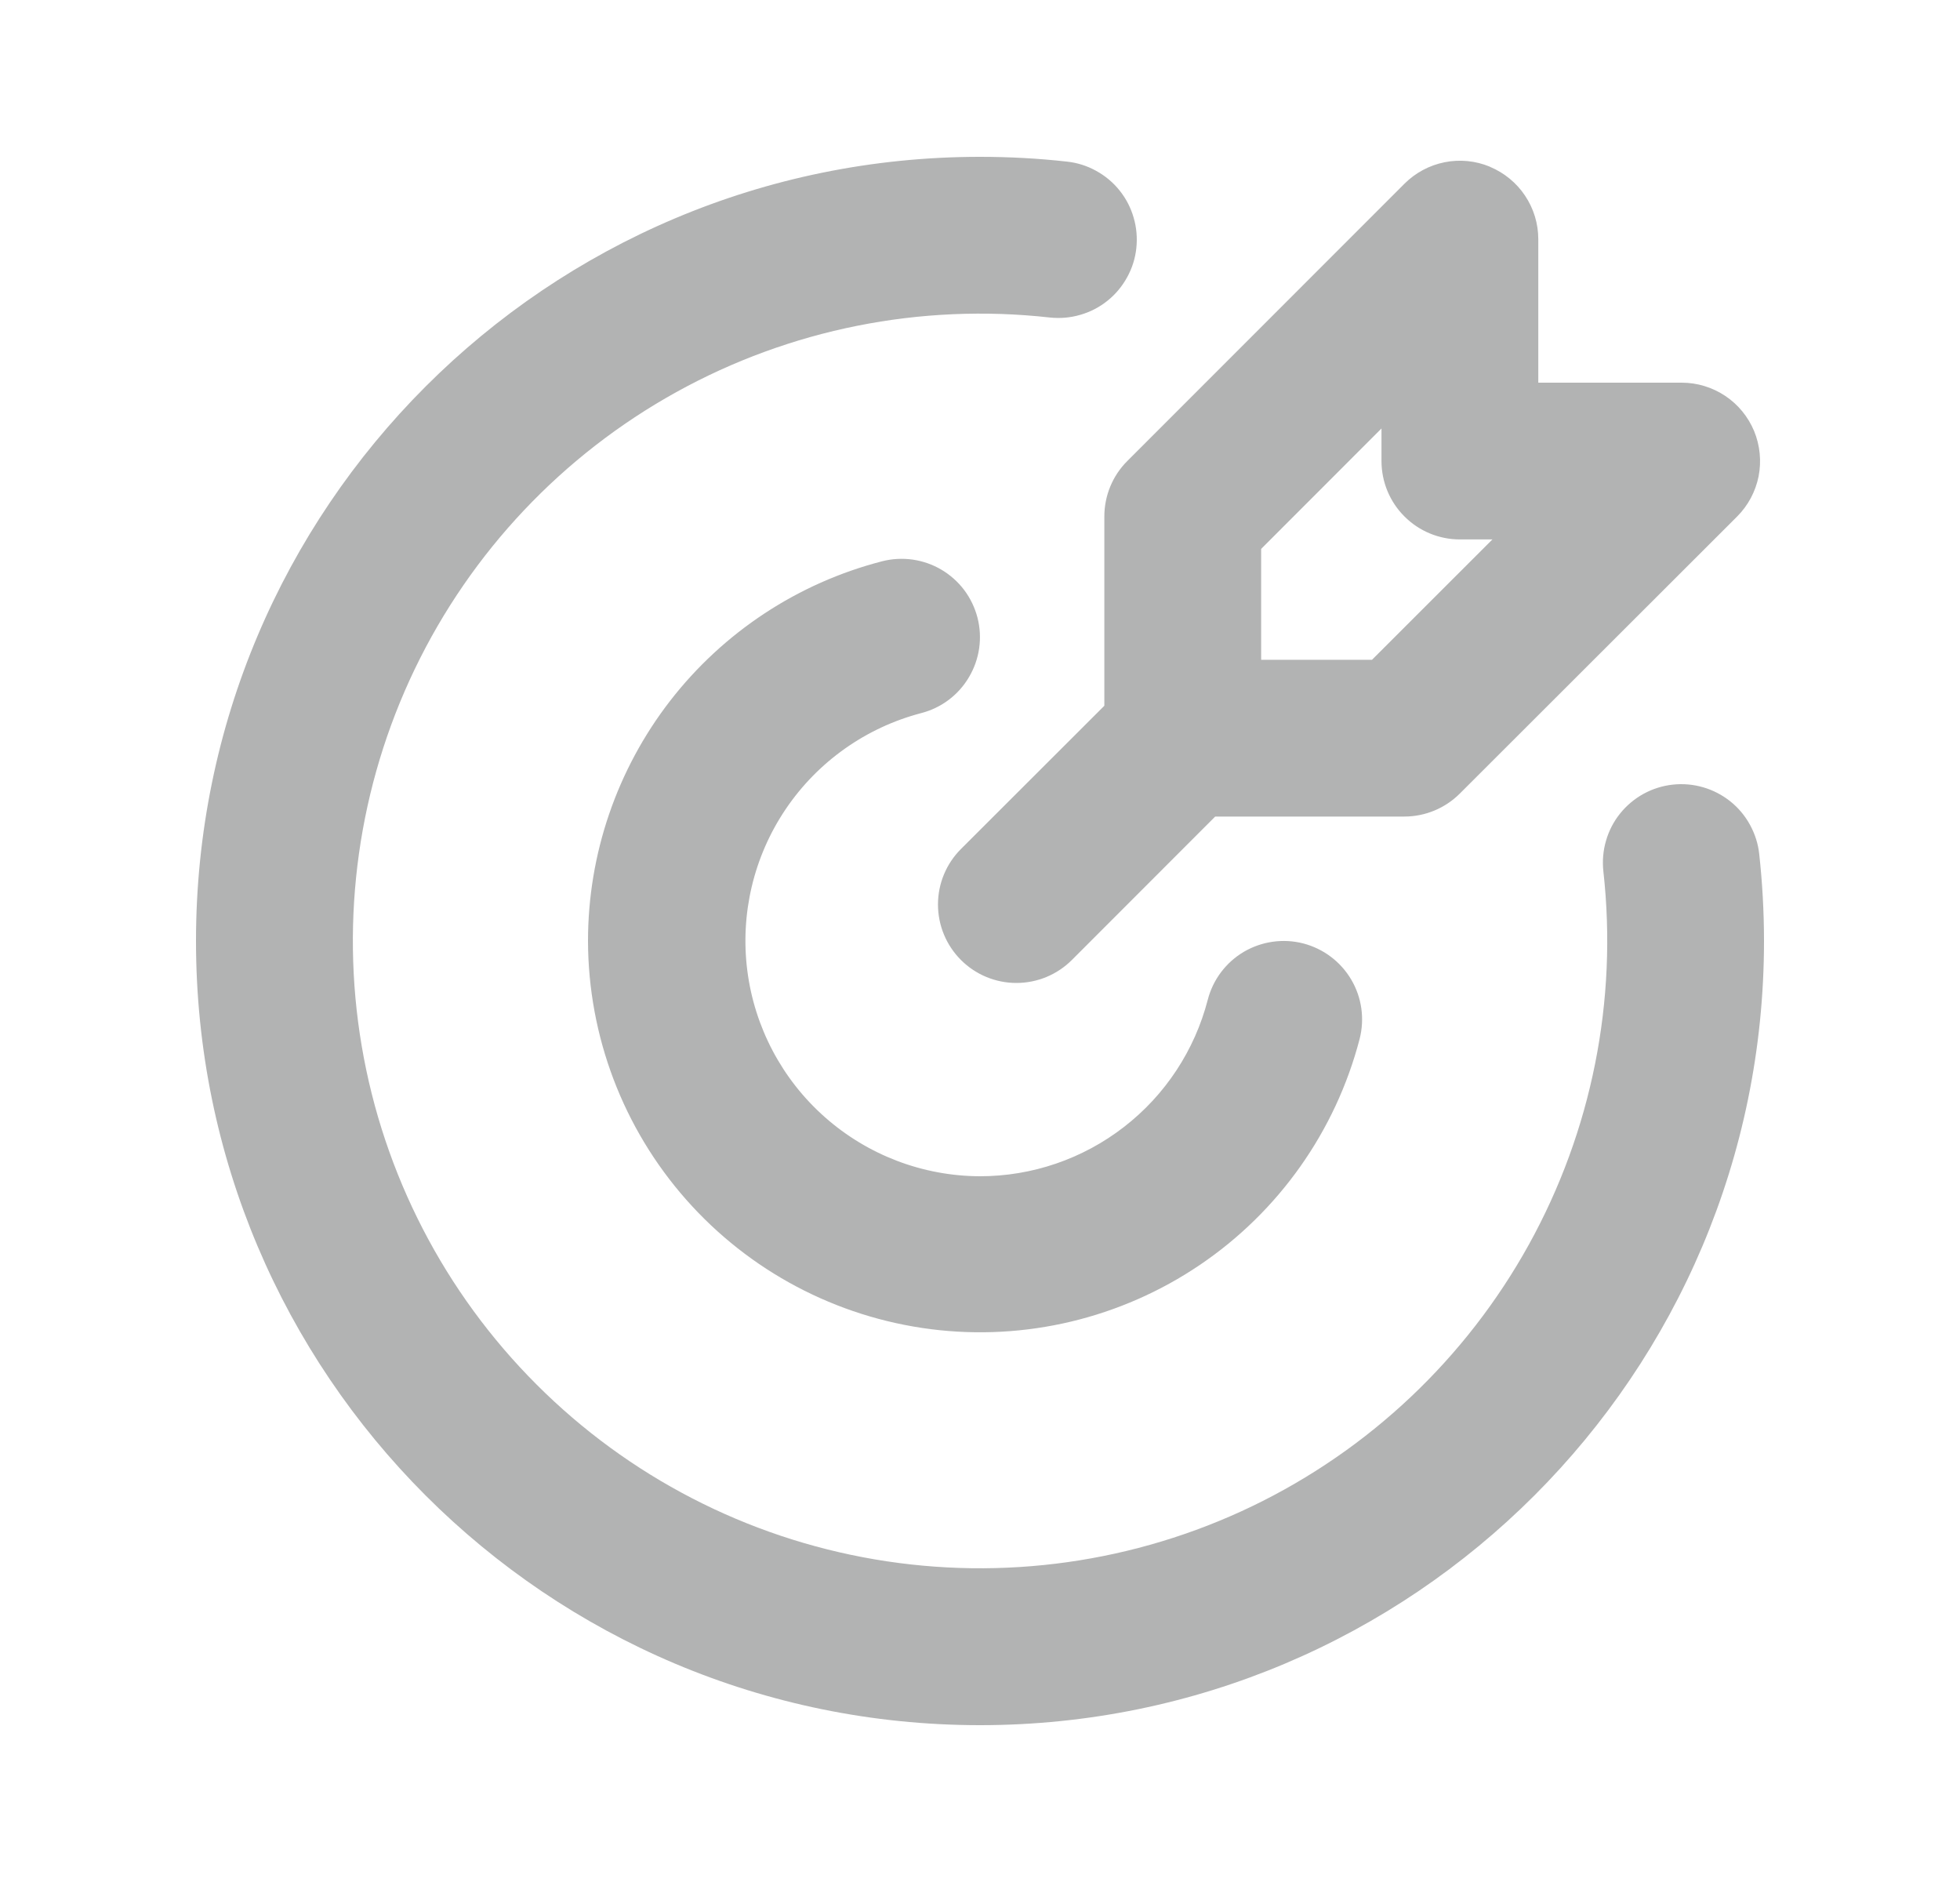 <svg width="25" height="24" viewBox="0 0 25 24" fill="none" xmlns="http://www.w3.org/2000/svg">
<g clip-path="url(#clip0_325_1049)">
<path d="M12.5 2C12.875 2 13.245 2.02 13.61 2.061C13.741 2.075 13.867 2.115 13.982 2.179C14.097 2.242 14.199 2.327 14.281 2.43C14.363 2.532 14.424 2.65 14.46 2.776C14.497 2.902 14.508 3.034 14.494 3.165C14.48 3.296 14.44 3.422 14.376 3.537C14.313 3.652 14.228 3.754 14.125 3.836C14.023 3.918 13.905 3.979 13.779 4.015C13.653 4.052 13.521 4.063 13.39 4.049C11.742 3.865 10.078 4.197 8.627 5C7.176 5.803 6.01 7.037 5.291 8.531C4.573 10.025 4.336 11.706 4.614 13.341C4.892 14.976 5.671 16.484 6.844 17.656C8.016 18.829 9.524 19.608 11.159 19.886C12.794 20.164 14.475 19.927 15.969 19.209C17.463 18.49 18.697 17.324 19.5 15.873C20.303 14.422 20.635 12.758 20.451 11.11C20.437 10.979 20.448 10.847 20.485 10.721C20.521 10.595 20.582 10.477 20.664 10.375C20.83 10.168 21.071 10.035 21.335 10.006C21.599 9.977 21.863 10.054 22.07 10.219C22.173 10.301 22.258 10.403 22.321 10.518C22.384 10.633 22.425 10.759 22.439 10.89C22.479 11.255 22.5 11.625 22.5 12C22.5 17.523 18.023 22 12.5 22C6.977 22 2.5 17.523 2.5 12C2.5 6.477 6.977 2 12.5 2ZM12.468 7.877C12.534 8.134 12.495 8.406 12.36 8.634C12.226 8.863 12.006 9.028 11.749 9.094C11.044 9.279 10.43 9.714 10.022 10.318C9.614 10.922 9.44 11.654 9.532 12.377C9.624 13.1 9.976 13.765 10.522 14.247C11.068 14.73 11.771 14.998 12.5 15C13.165 15 13.811 14.779 14.337 14.371C14.863 13.964 15.238 13.394 15.405 12.75C15.471 12.493 15.637 12.273 15.865 12.138C16.094 12.004 16.367 11.965 16.623 12.031C16.88 12.098 17.1 12.263 17.235 12.492C17.37 12.72 17.408 12.993 17.342 13.25C17.035 14.426 16.311 15.45 15.304 16.131C14.297 16.812 13.077 17.103 11.872 16.95C10.666 16.796 9.558 16.21 8.753 15.299C7.948 14.388 7.503 13.215 7.5 12C7.5 10.892 7.869 9.814 8.547 8.938C9.226 8.062 10.177 7.435 11.25 7.158C11.377 7.125 11.51 7.118 11.64 7.136C11.77 7.155 11.895 7.198 12.008 7.265C12.121 7.332 12.22 7.42 12.299 7.525C12.378 7.63 12.435 7.75 12.468 7.877V7.877ZM19.004 2.127C19.186 2.203 19.343 2.331 19.452 2.495C19.562 2.659 19.621 2.852 19.621 3.05V4.88H21.45C21.648 4.88 21.841 4.939 22.006 5.049C22.17 5.158 22.298 5.315 22.374 5.497C22.449 5.68 22.469 5.881 22.431 6.075C22.392 6.269 22.297 6.447 22.157 6.587L18.62 10.12C18.433 10.307 18.178 10.413 17.913 10.413H15.5L13.672 12.242C13.484 12.43 13.23 12.535 12.964 12.535C12.699 12.535 12.445 12.43 12.257 12.242C12.069 12.054 11.964 11.8 11.964 11.534C11.964 11.269 12.069 11.015 12.257 10.827L14.086 9V6.586C14.086 6.321 14.191 6.066 14.379 5.879L17.914 2.343C18.054 2.203 18.232 2.108 18.426 2.069C18.62 2.03 18.821 2.05 19.004 2.126V2.127ZM17.621 5.464L16.086 7V8.414H17.5L19.036 6.879H18.621C18.356 6.879 18.101 6.774 17.914 6.586C17.726 6.399 17.621 6.144 17.621 5.879V5.464V5.464Z" fill="#B2B3B3"/>
</g>
<defs>
<clipPath id="clip0_325_1049">
<rect width="24" height="24" fill="white" transform="translate(0.5)"/>
</clipPath>
</defs>
</svg>
